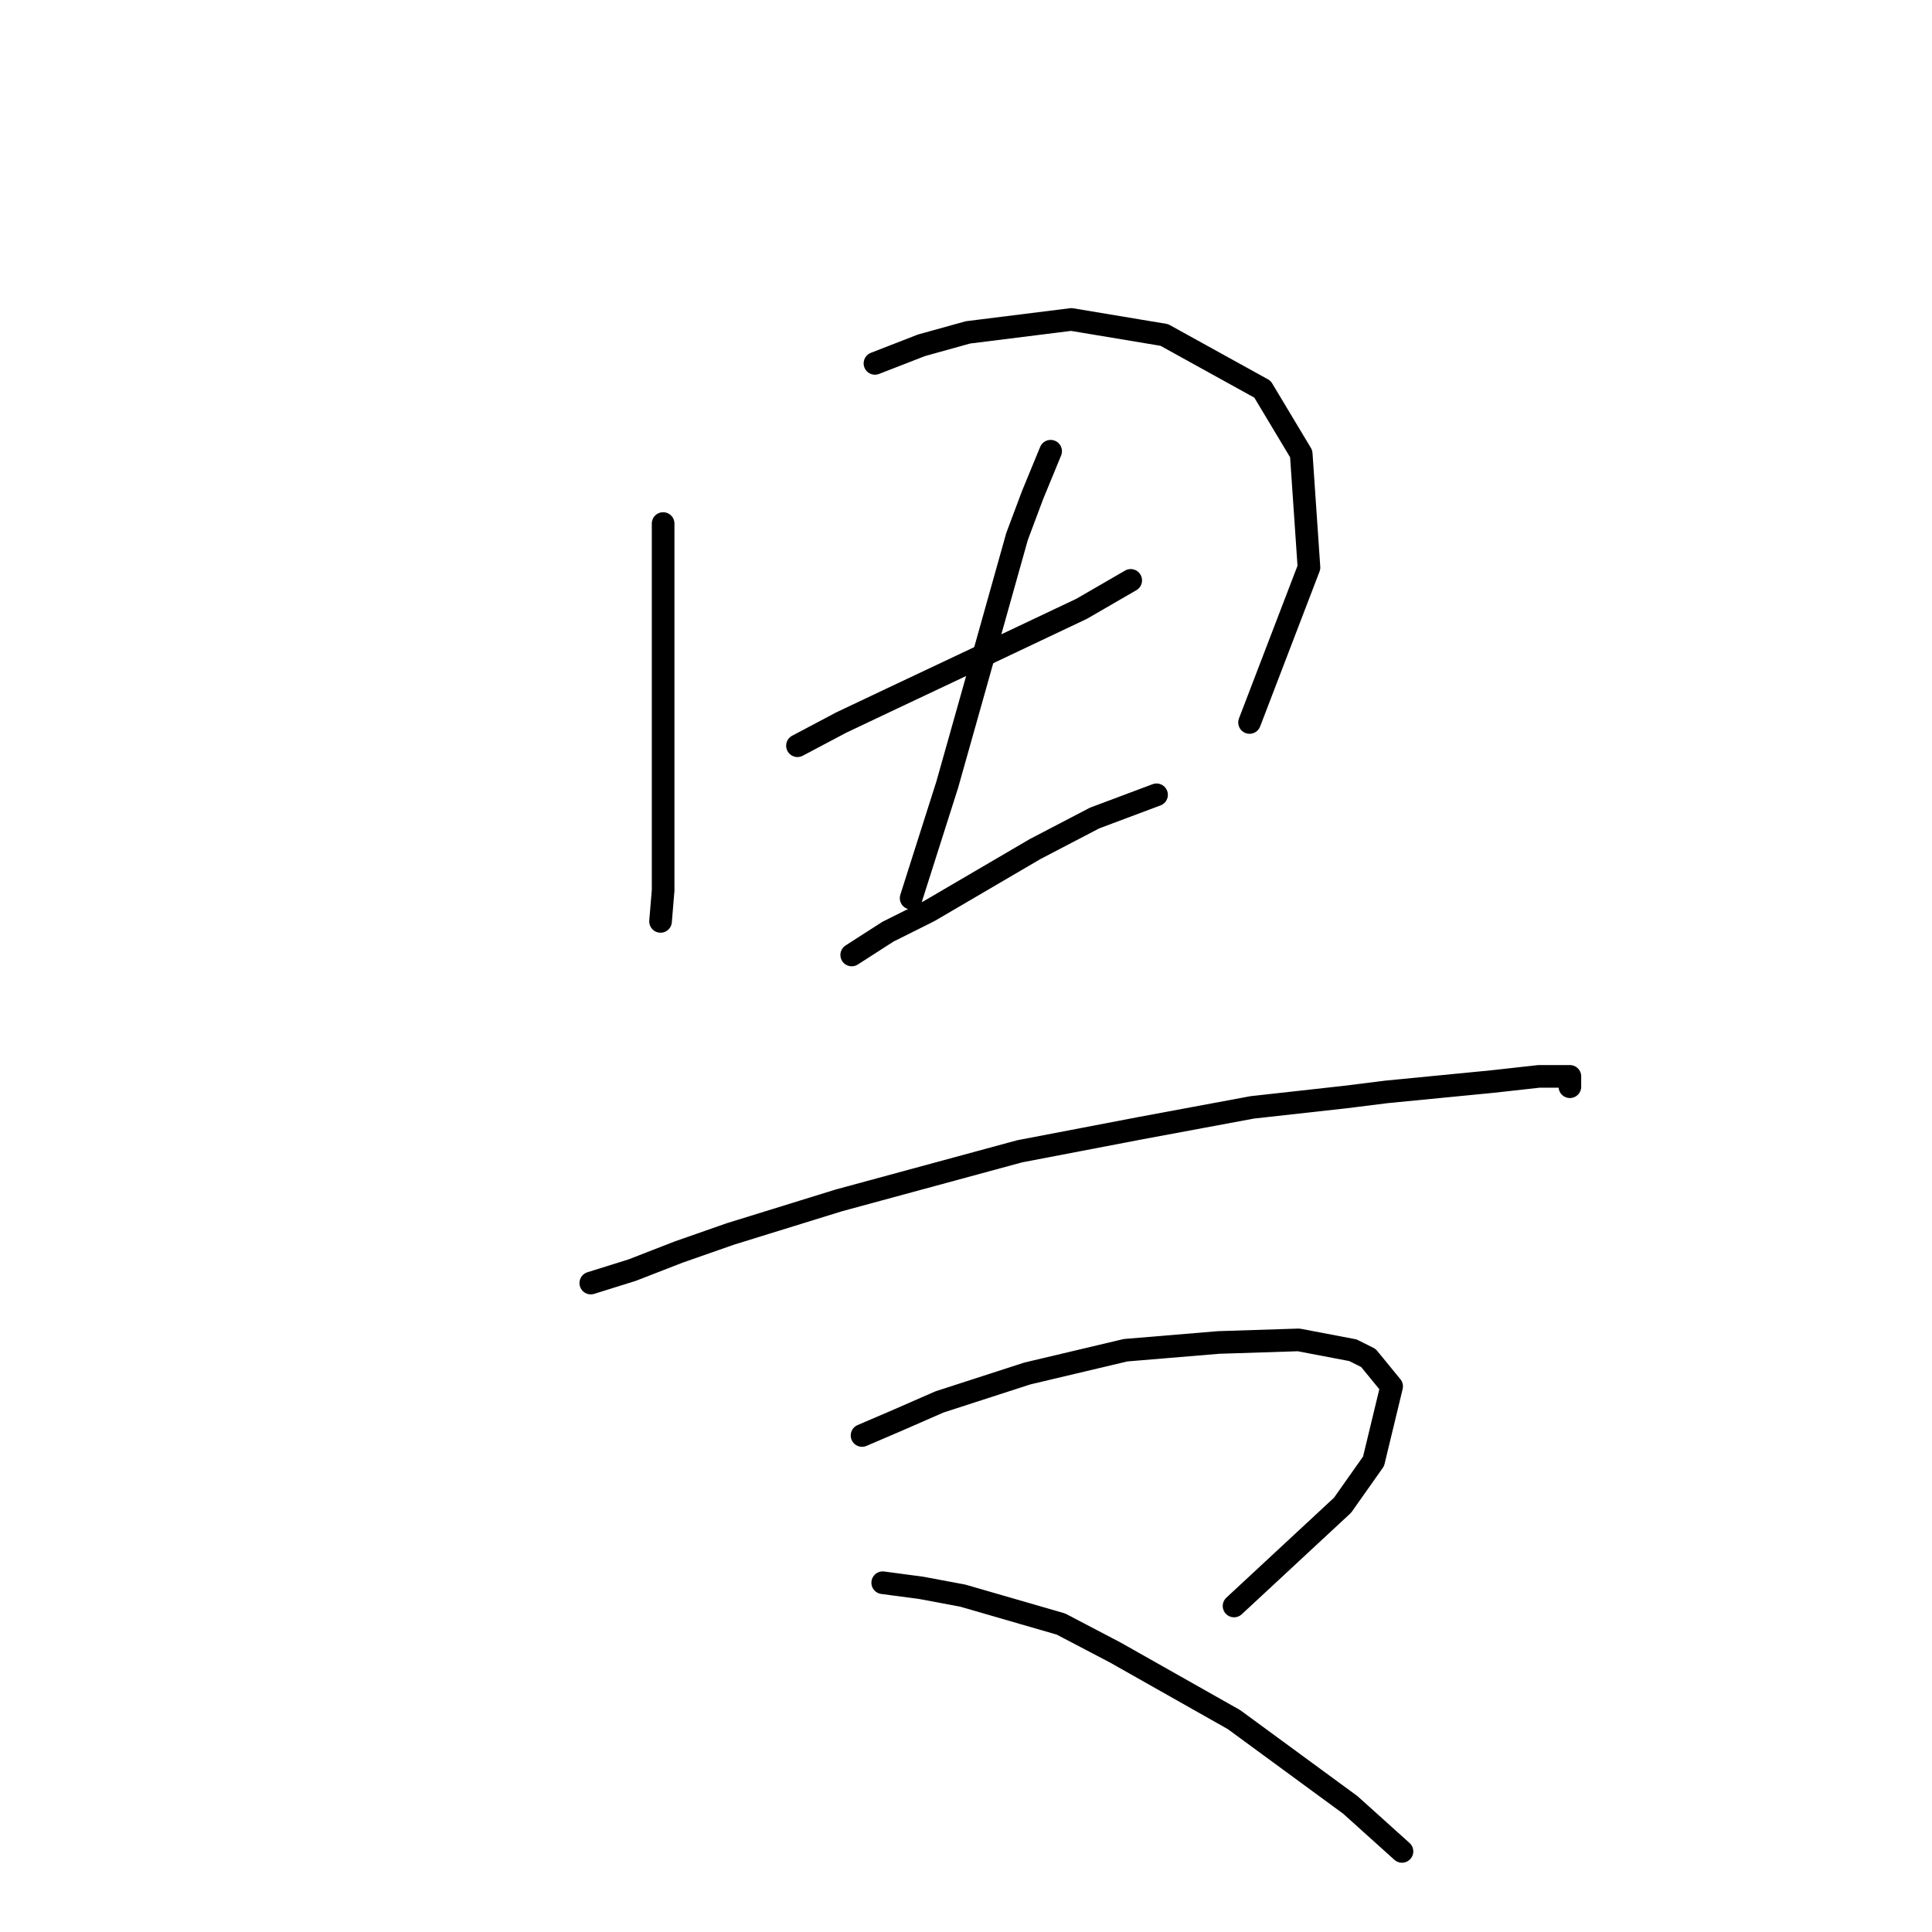 <?xml version="1.0" standalone="no"?>
    <svg width="256" height="256" xmlns="http://www.w3.org/2000/svg" version="1.1">
    <polyline stroke="black" stroke-width="3" stroke-linecap="round" fill="transparent" stroke-linejoin="round" points="87.868 69.373 87.868 76.904 87.868 86.146 87.868 95.046 87.868 108.739 87.868 117.981 87.526 122.089 87.526 122.089 " />
        <polyline stroke="black" stroke-width="3" stroke-linecap="round" fill="transparent" stroke-linejoin="round" points="115.937 48.15 122.099 45.754 128.26 44.042 141.953 42.331 154.276 44.385 167.284 51.573 172.418 60.131 173.445 75.192 165.572 95.731 165.572 95.731 " />
        <polyline stroke="black" stroke-width="3" stroke-linecap="round" fill="transparent" stroke-linejoin="round" points="105.668 98.812 111.487 95.731 117.991 92.65 130.314 86.831 143.322 80.669 149.826 76.904 149.826 76.904 " />
        <polyline stroke="black" stroke-width="3" stroke-linecap="round" fill="transparent" stroke-linejoin="round" points="139.214 59.789 136.818 65.608 134.764 71.085 129.287 90.596 125.522 103.946 120.73 119.008 120.73 119.008 " />
        <polyline stroke="black" stroke-width="3" stroke-linecap="round" fill="transparent" stroke-linejoin="round" points="112.857 126.539 117.649 123.458 123.126 120.719 137.16 112.504 145.034 108.396 153.249 105.316 153.249 105.316 " />
        <polyline stroke="black" stroke-width="3" stroke-linecap="round" fill="transparent" stroke-linejoin="round" points="78.283 170.012 83.76 168.3 89.922 165.904 96.768 163.508 111.145 159.058 135.107 152.554 151.195 149.473 165.914 146.735 178.237 145.366 183.714 144.681 197.749 143.312 203.911 142.627 205.964 142.627 208.018 142.627 208.018 143.996 208.018 143.996 " />
        <polyline stroke="black" stroke-width="3" stroke-linecap="round" fill="transparent" stroke-linejoin="round" points="114.226 190.208 119.018 188.154 124.495 185.758 136.133 181.993 149.141 178.912 161.464 177.885 172.076 177.543 179.264 178.912 181.318 179.939 184.399 183.704 182.003 193.631 177.895 199.45 163.518 212.8 163.518 212.8 " />
        <polyline stroke="black" stroke-width="3" stroke-linecap="round" fill="transparent" stroke-linejoin="round" points="116.964 209.719 122.099 210.404 127.576 211.431 140.583 215.196 147.772 218.962 163.518 227.862 178.922 239.158 185.768 245.319 185.768 245.319 " />
        </svg>
